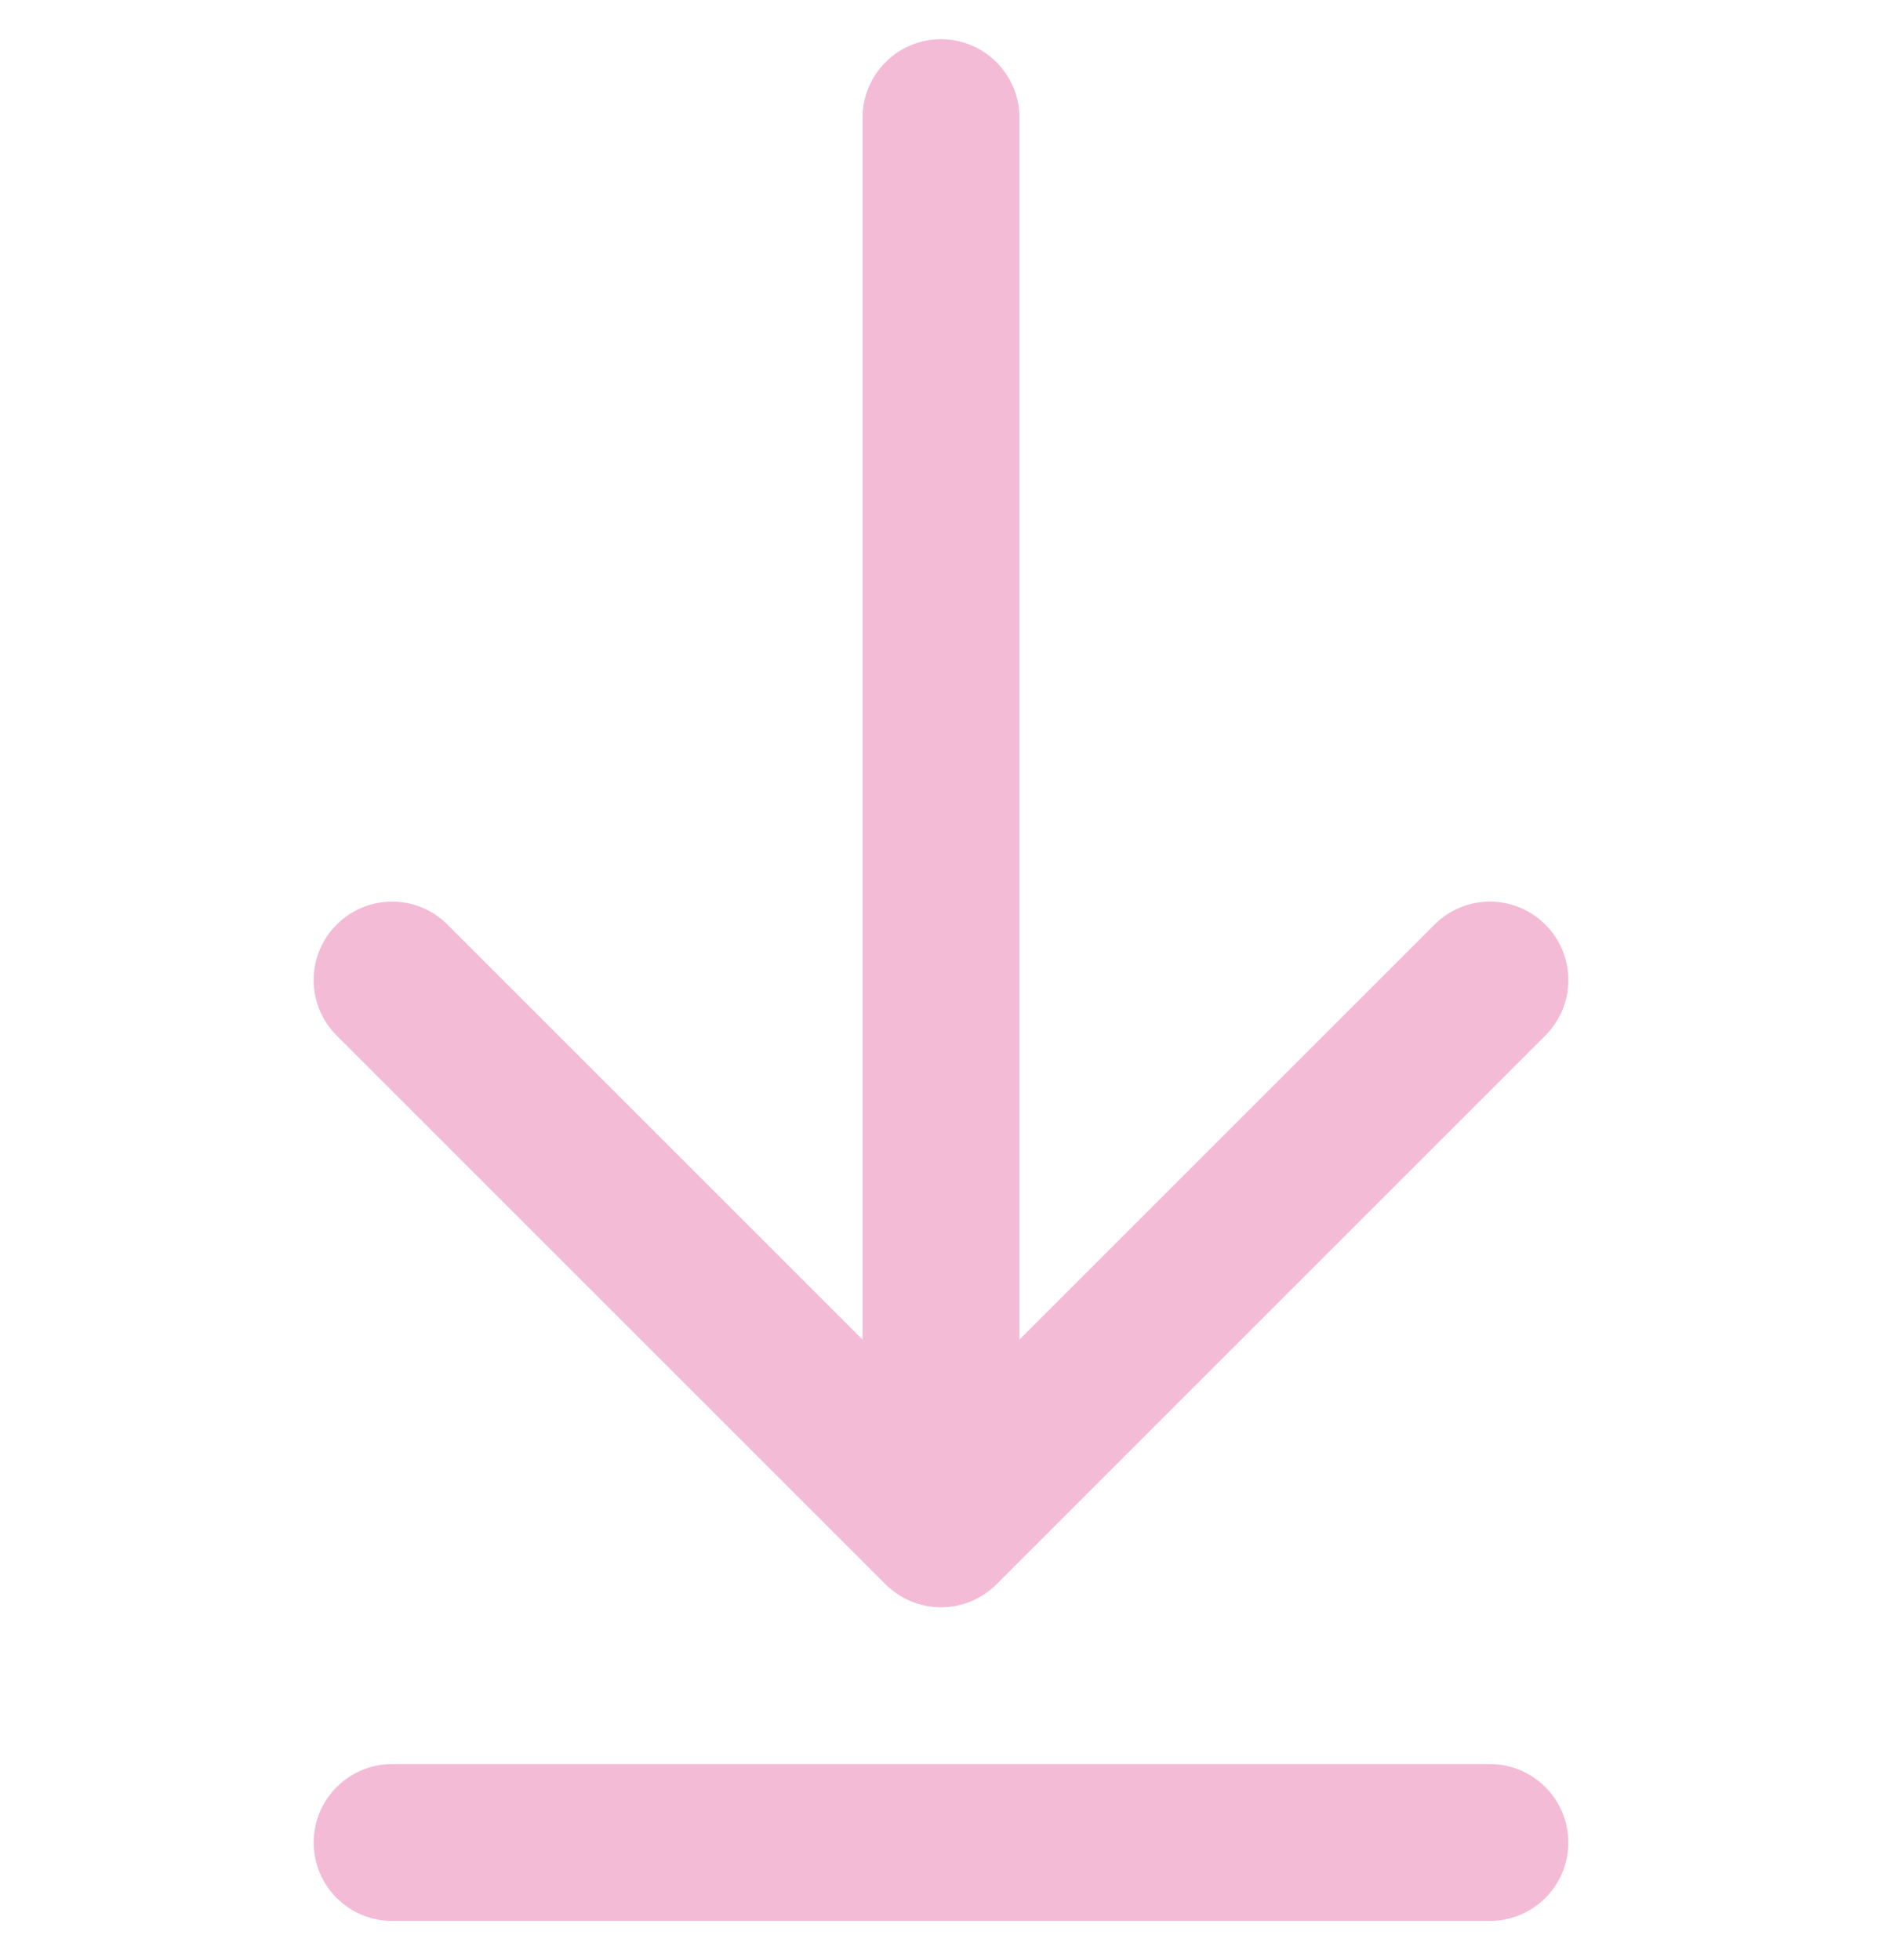 <svg width="24" height="25" viewBox="0 0 24 25" fill="none" xmlns="http://www.w3.org/2000/svg">
<g clip-path="url(#clip0)">
<path d="M11.293 20.207C11.293 20.207 11.293 20.207 11.293 20.208C11.317 20.231 11.341 20.253 11.366 20.273C11.378 20.283 11.39 20.291 11.402 20.3C11.416 20.311 11.43 20.322 11.445 20.332C11.459 20.341 11.474 20.349 11.488 20.358C11.502 20.366 11.515 20.375 11.529 20.382C11.544 20.39 11.559 20.397 11.574 20.404C11.588 20.41 11.603 20.418 11.617 20.424C11.632 20.43 11.647 20.435 11.662 20.44C11.678 20.446 11.694 20.452 11.71 20.457C11.725 20.461 11.74 20.465 11.755 20.468C11.772 20.473 11.788 20.477 11.805 20.481C11.822 20.484 11.84 20.486 11.858 20.489C11.872 20.491 11.887 20.494 11.901 20.495C11.967 20.501 12.033 20.501 12.099 20.495C12.114 20.494 12.128 20.491 12.143 20.489C12.16 20.486 12.178 20.484 12.195 20.481C12.212 20.477 12.229 20.473 12.245 20.468C12.26 20.465 12.275 20.461 12.29 20.457C12.306 20.452 12.322 20.446 12.338 20.44C12.353 20.435 12.368 20.43 12.383 20.424C12.397 20.418 12.412 20.41 12.426 20.404C12.441 20.397 12.457 20.39 12.471 20.382C12.485 20.375 12.498 20.366 12.512 20.358C12.526 20.349 12.541 20.341 12.555 20.332C12.57 20.322 12.584 20.311 12.598 20.3C12.61 20.291 12.622 20.283 12.634 20.273C12.659 20.253 12.684 20.231 12.707 20.208C12.707 20.207 12.707 20.207 12.707 20.207L19.707 13.207C20.098 12.817 20.098 12.183 19.707 11.793C19.317 11.402 18.683 11.402 18.293 11.793L13 17.086V1.5C13 0.948 12.552 0.5 12 0.5C11.448 0.5 11 0.948 11 1.5V17.086L5.707 11.793C5.317 11.402 4.683 11.402 4.293 11.793C3.902 12.183 3.902 12.817 4.293 13.207L11.293 20.207Z" fill="#F4BBD7"/>
<path d="M19 22.5H5C4.448 22.5 4 22.948 4 23.5C4 24.052 4.448 24.5 5 24.5H19C19.552 24.5 20 24.052 20 23.5C20 22.948 19.552 22.5 19 22.5Z" fill="#F4BBD7"/>
</g>
<defs>
<clipPath id="clip0">
<rect width="24" height="24" fill="white" transform="translate(0 0.5)"/>
</clipPath>
</defs>
</svg>
